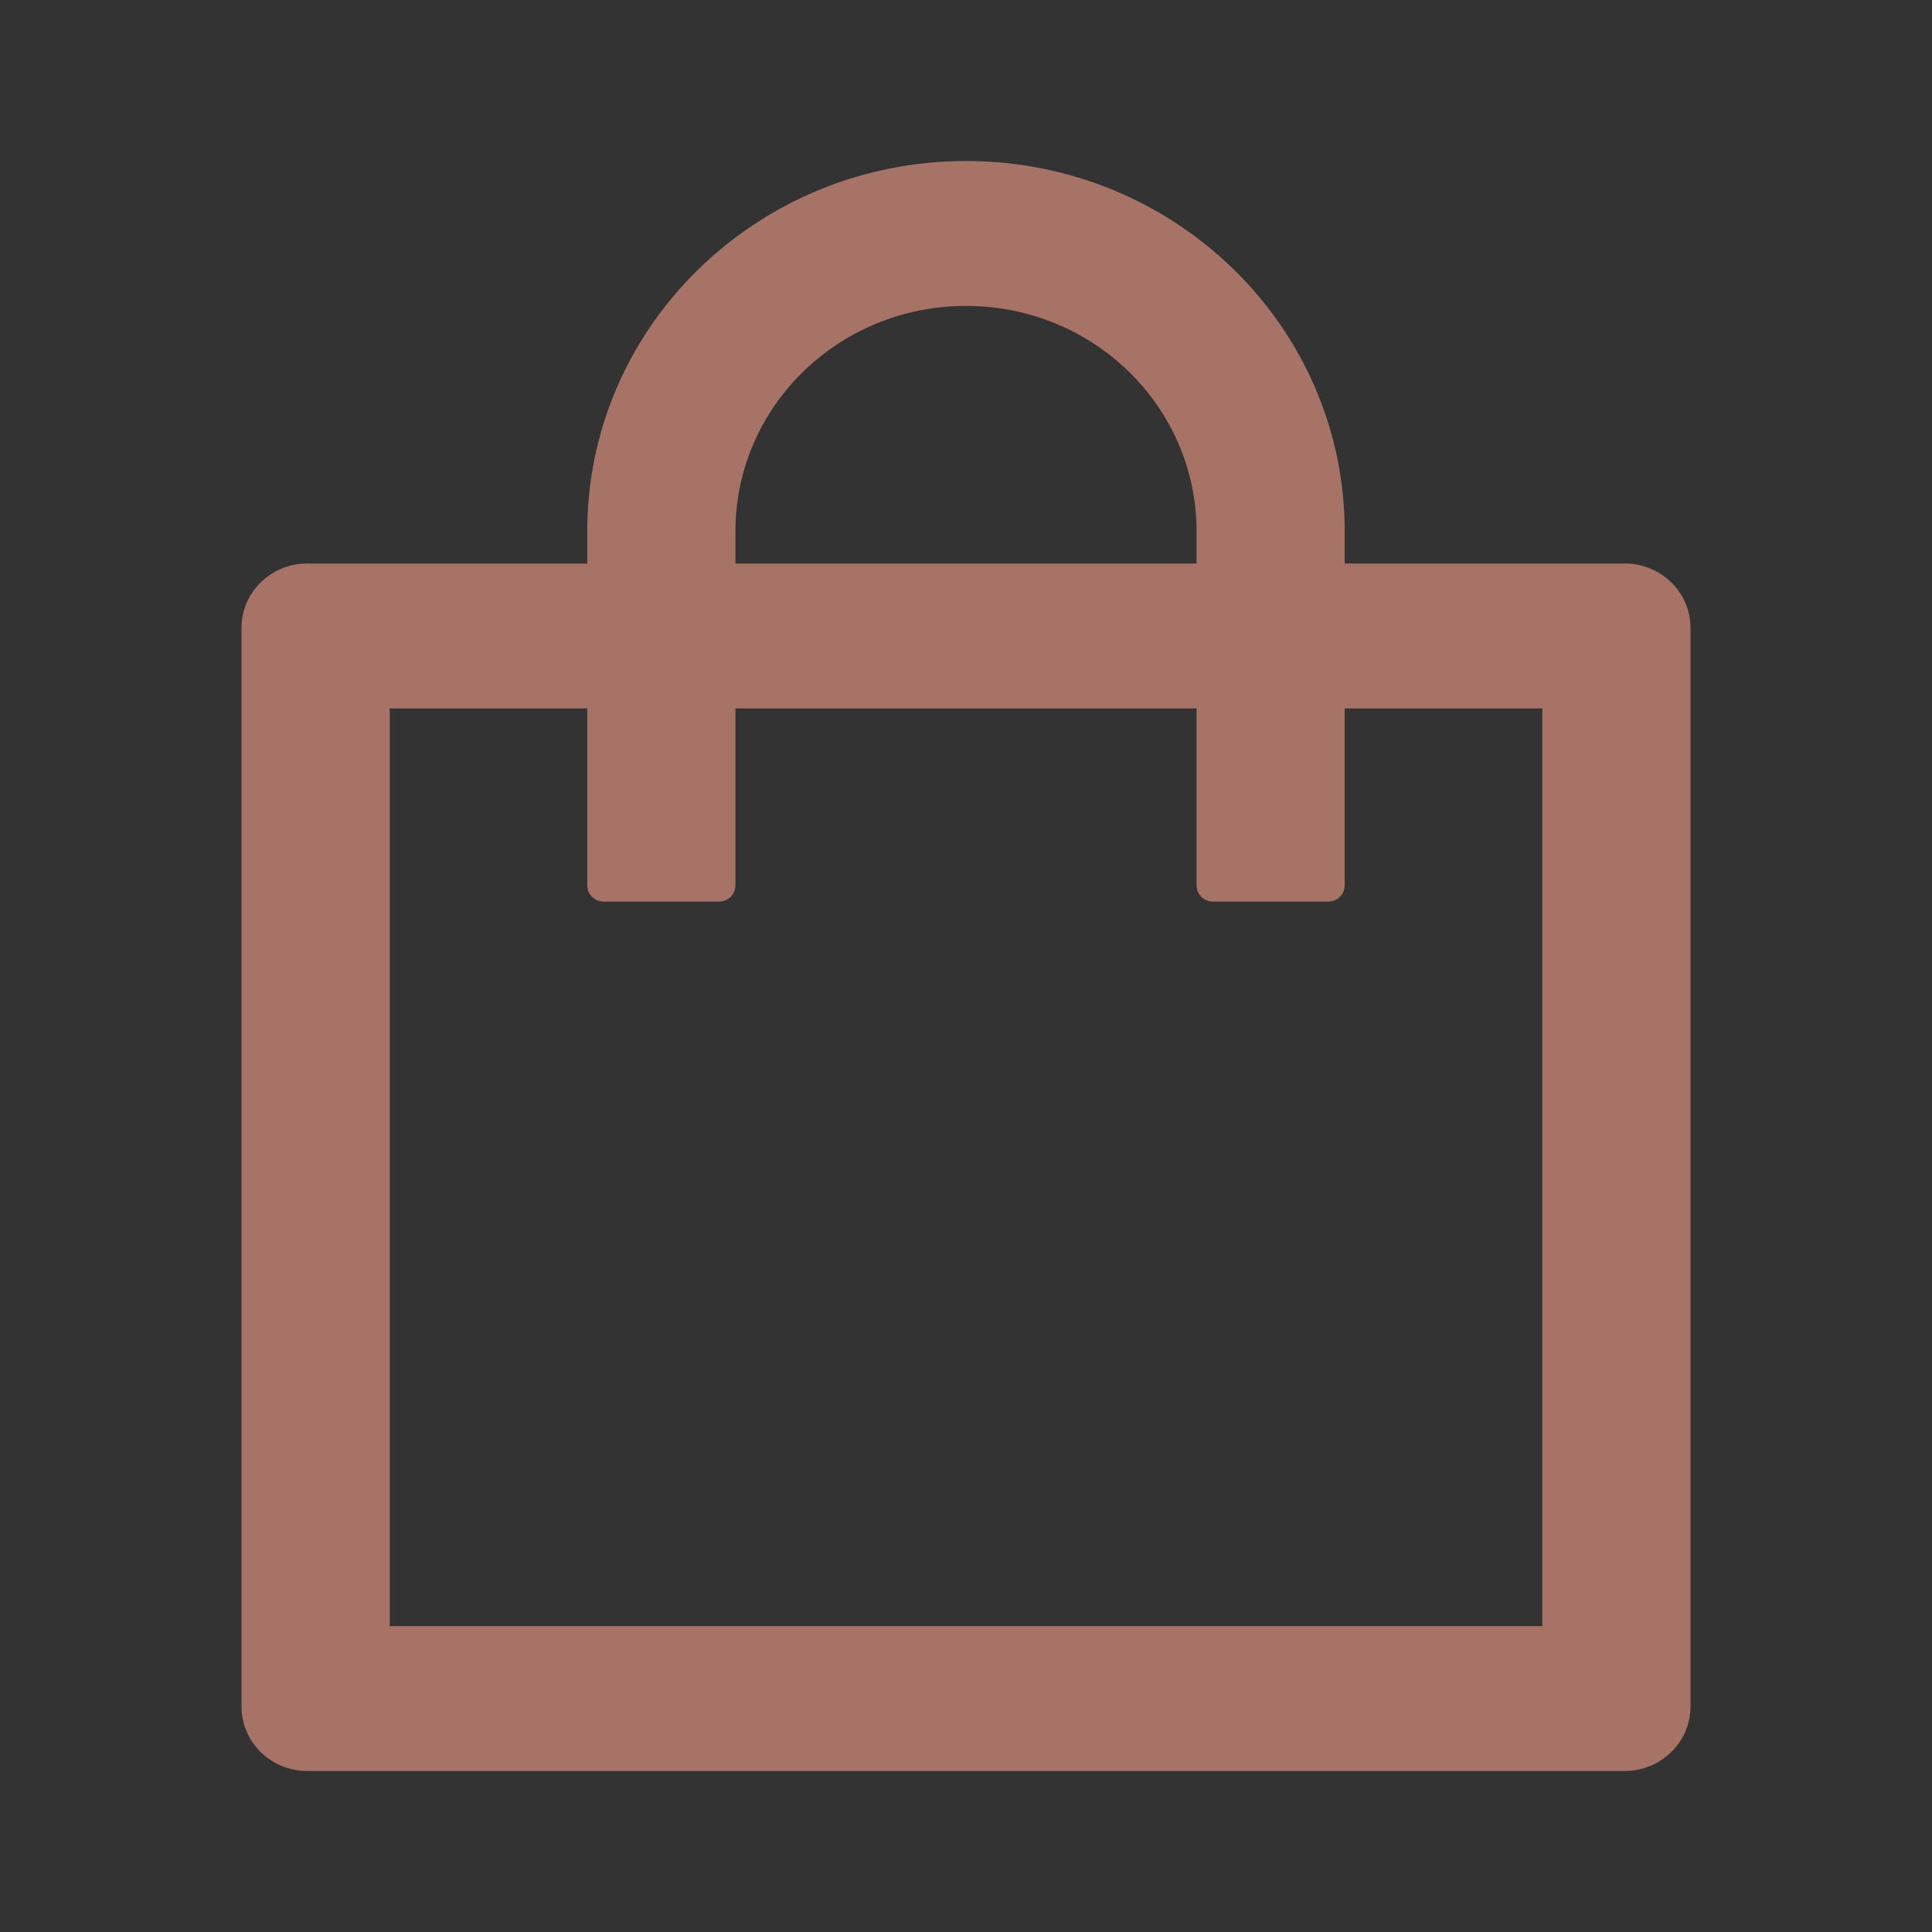 <svg width="24" height="24" viewBox="0 0 24 24" fill="none" xmlns="http://www.w3.org/2000/svg">
<rect x="0" y="0" width="24" height="24" fill="#333333" stroke="none"/>
<rect opacity="0.01" width="24" height="24" fill="white" fill-opacity="0.01"/>
<path fill-rule="evenodd" clip-rule="evenodd" d="M20.182 7H16.704V6.6C16.704 4.06 14.598 2 12 2C9.402 2 7.295 4.06 7.295 6.6V7H3.818C3.366 7 3 7.357 3 7.8V21.2C3 21.642 3.366 22 3.818 22H20.182C20.634 22 21 21.642 21 21.2V7.8C21 7.357 20.634 7 20.182 7ZM9.136 6.6C9.136 5.053 10.417 3.8 12 3.8C13.583 3.8 14.864 5.053 14.864 6.6V7H9.136V6.6ZM4.841 20.2H19.159V8.8H16.704V11C16.704 11.11 16.613 11.2 16.5 11.2H15.068C14.956 11.2 14.864 11.11 14.864 11V8.8H9.136V11C9.136 11.11 9.044 11.2 8.932 11.2H7.5C7.388 11.2 7.295 11.11 7.295 11V8.8H4.841V20.2Z" fill="#A77366"/>
</svg>
